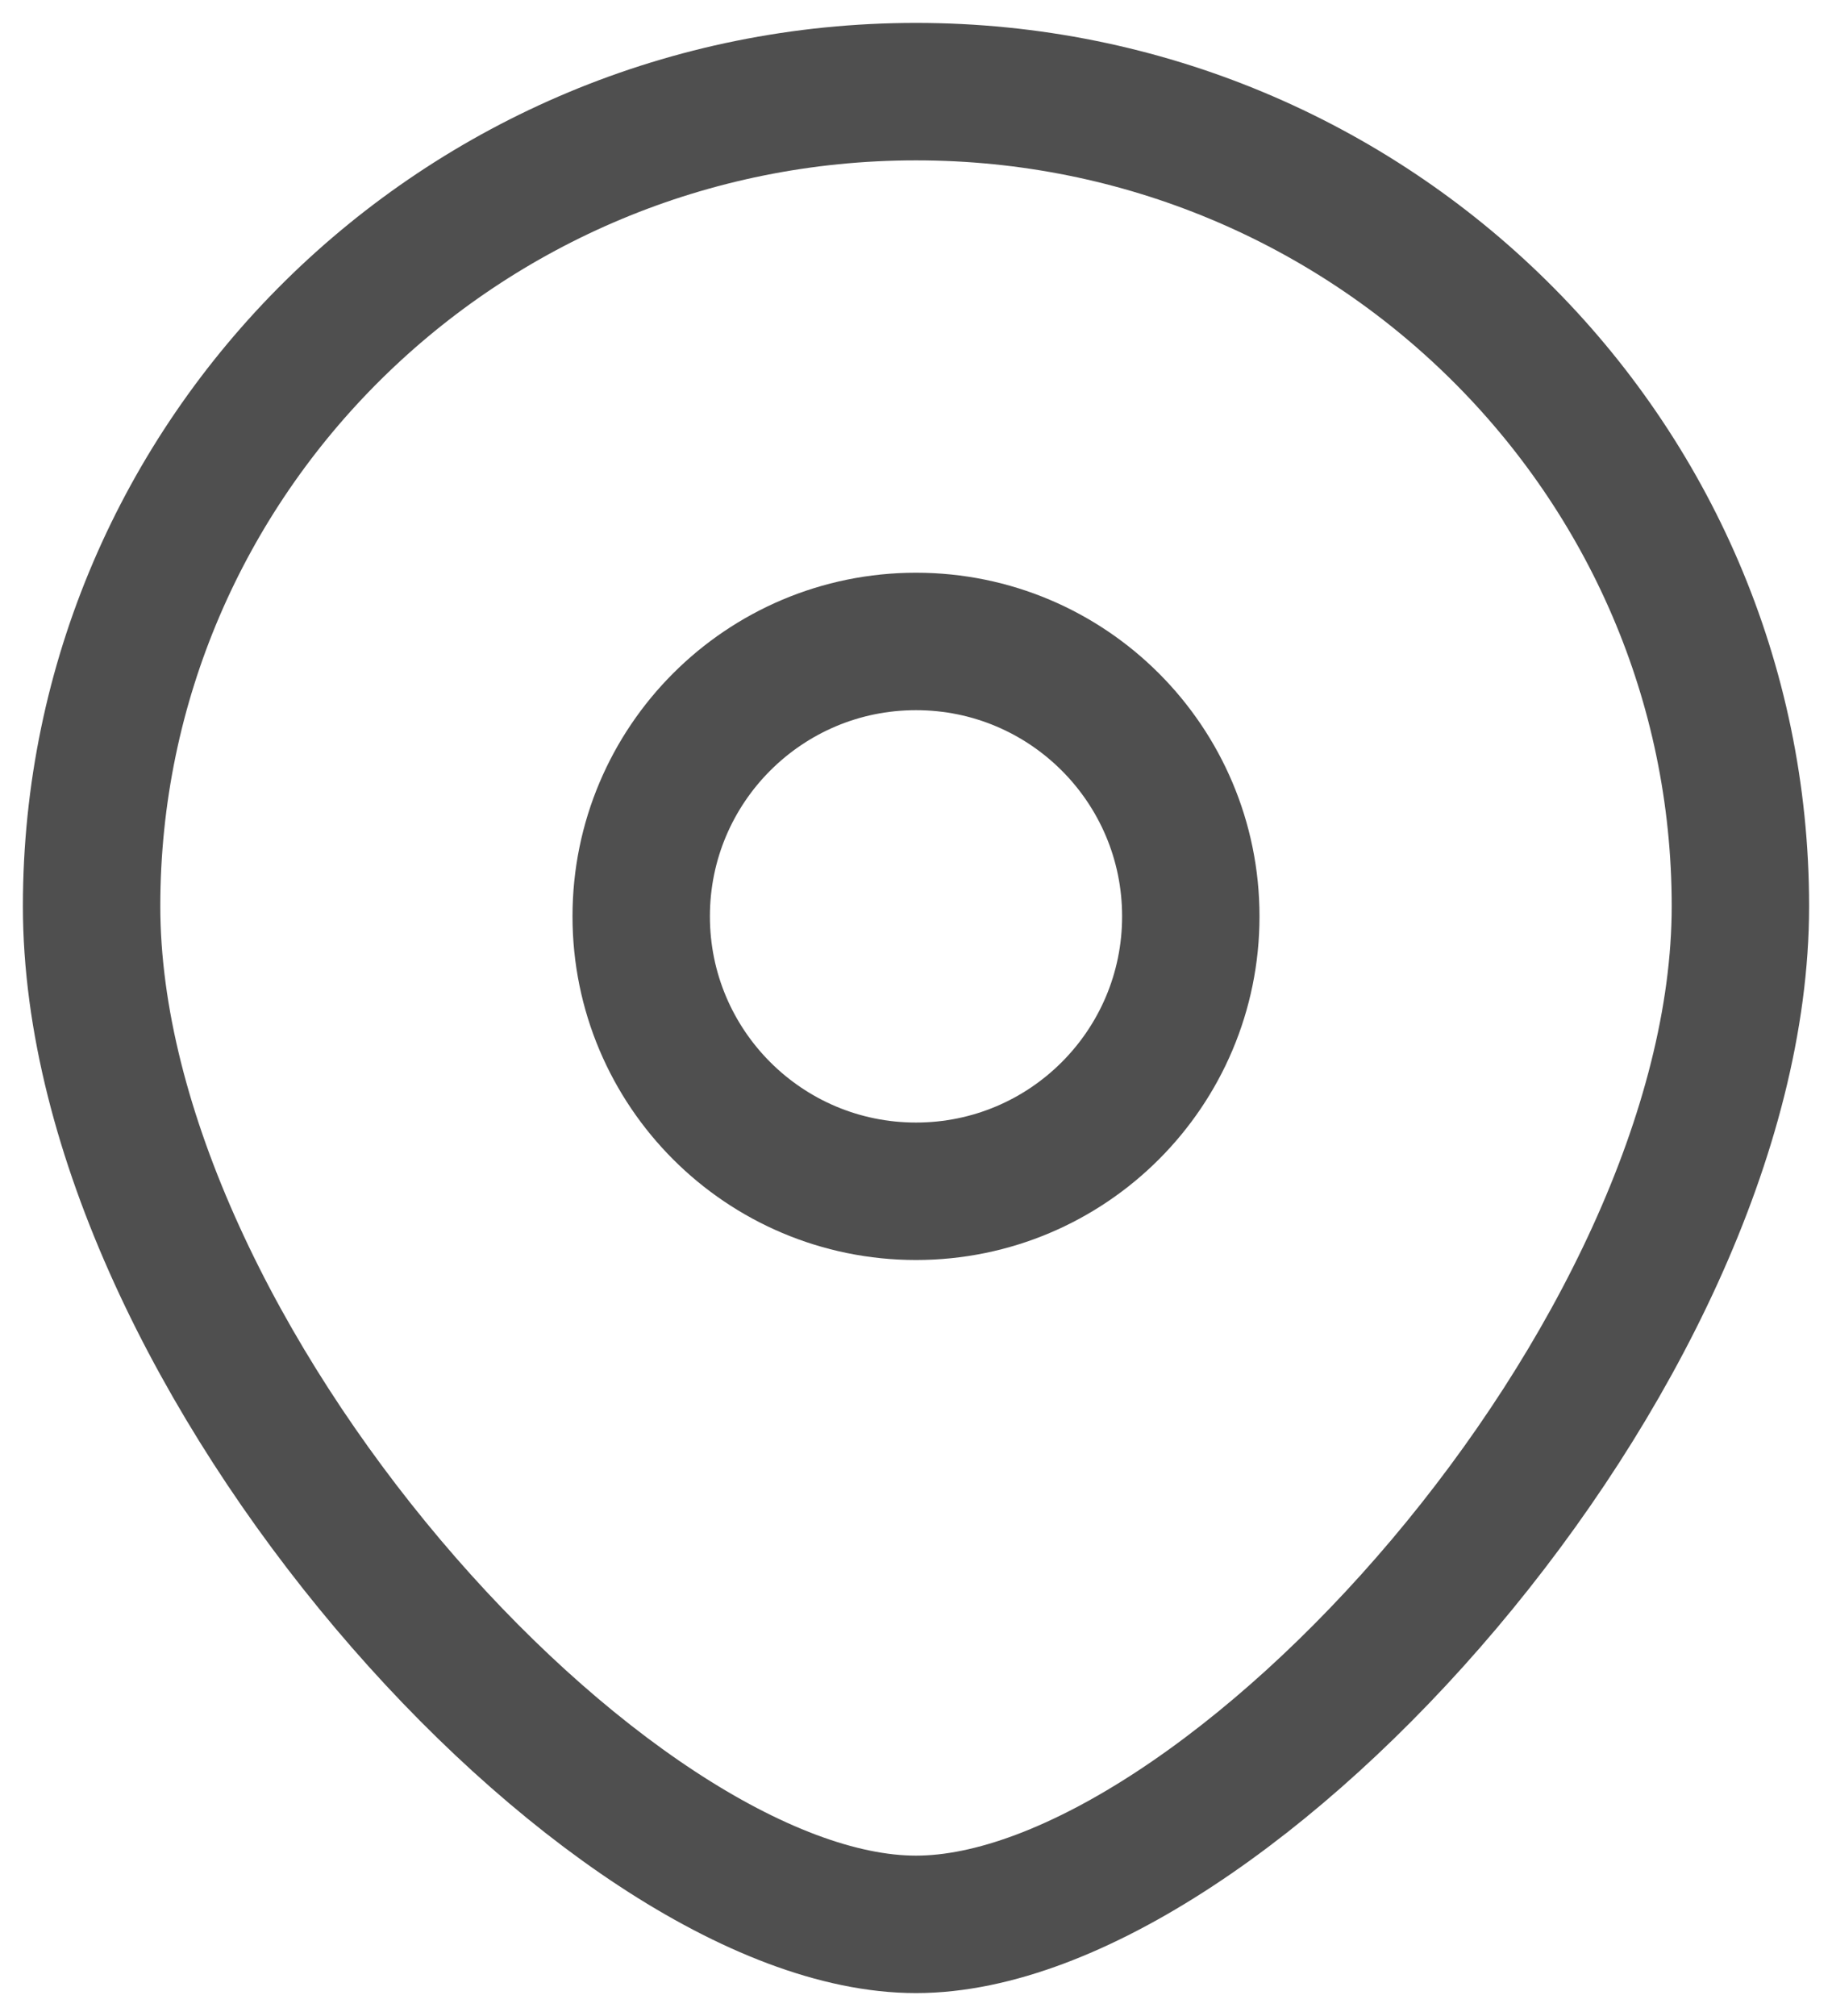 <svg width="20" height="22" viewBox="0 0 20 22" fill="none" xmlns="http://www.w3.org/2000/svg">
<path d="M13 10C13 11.657 11.657 13 10 13C8.343 13 7 11.657 7 10C7 8.343 8.343 7 10 7C11.657 7 13 8.343 13 10Z" stroke="#242424" stroke-opacity="0.8" stroke-width="1.5"/>
<path d="M19 9.889C19 14.798 13.375 21 10 21C6.625 21 1 14.798 1 9.889C1 4.98 5.029 1 10 1C14.971 1 19 4.98 19 9.889Z" stroke="#242424" stroke-opacity="0.8" stroke-width="1.5"/>
</svg>
